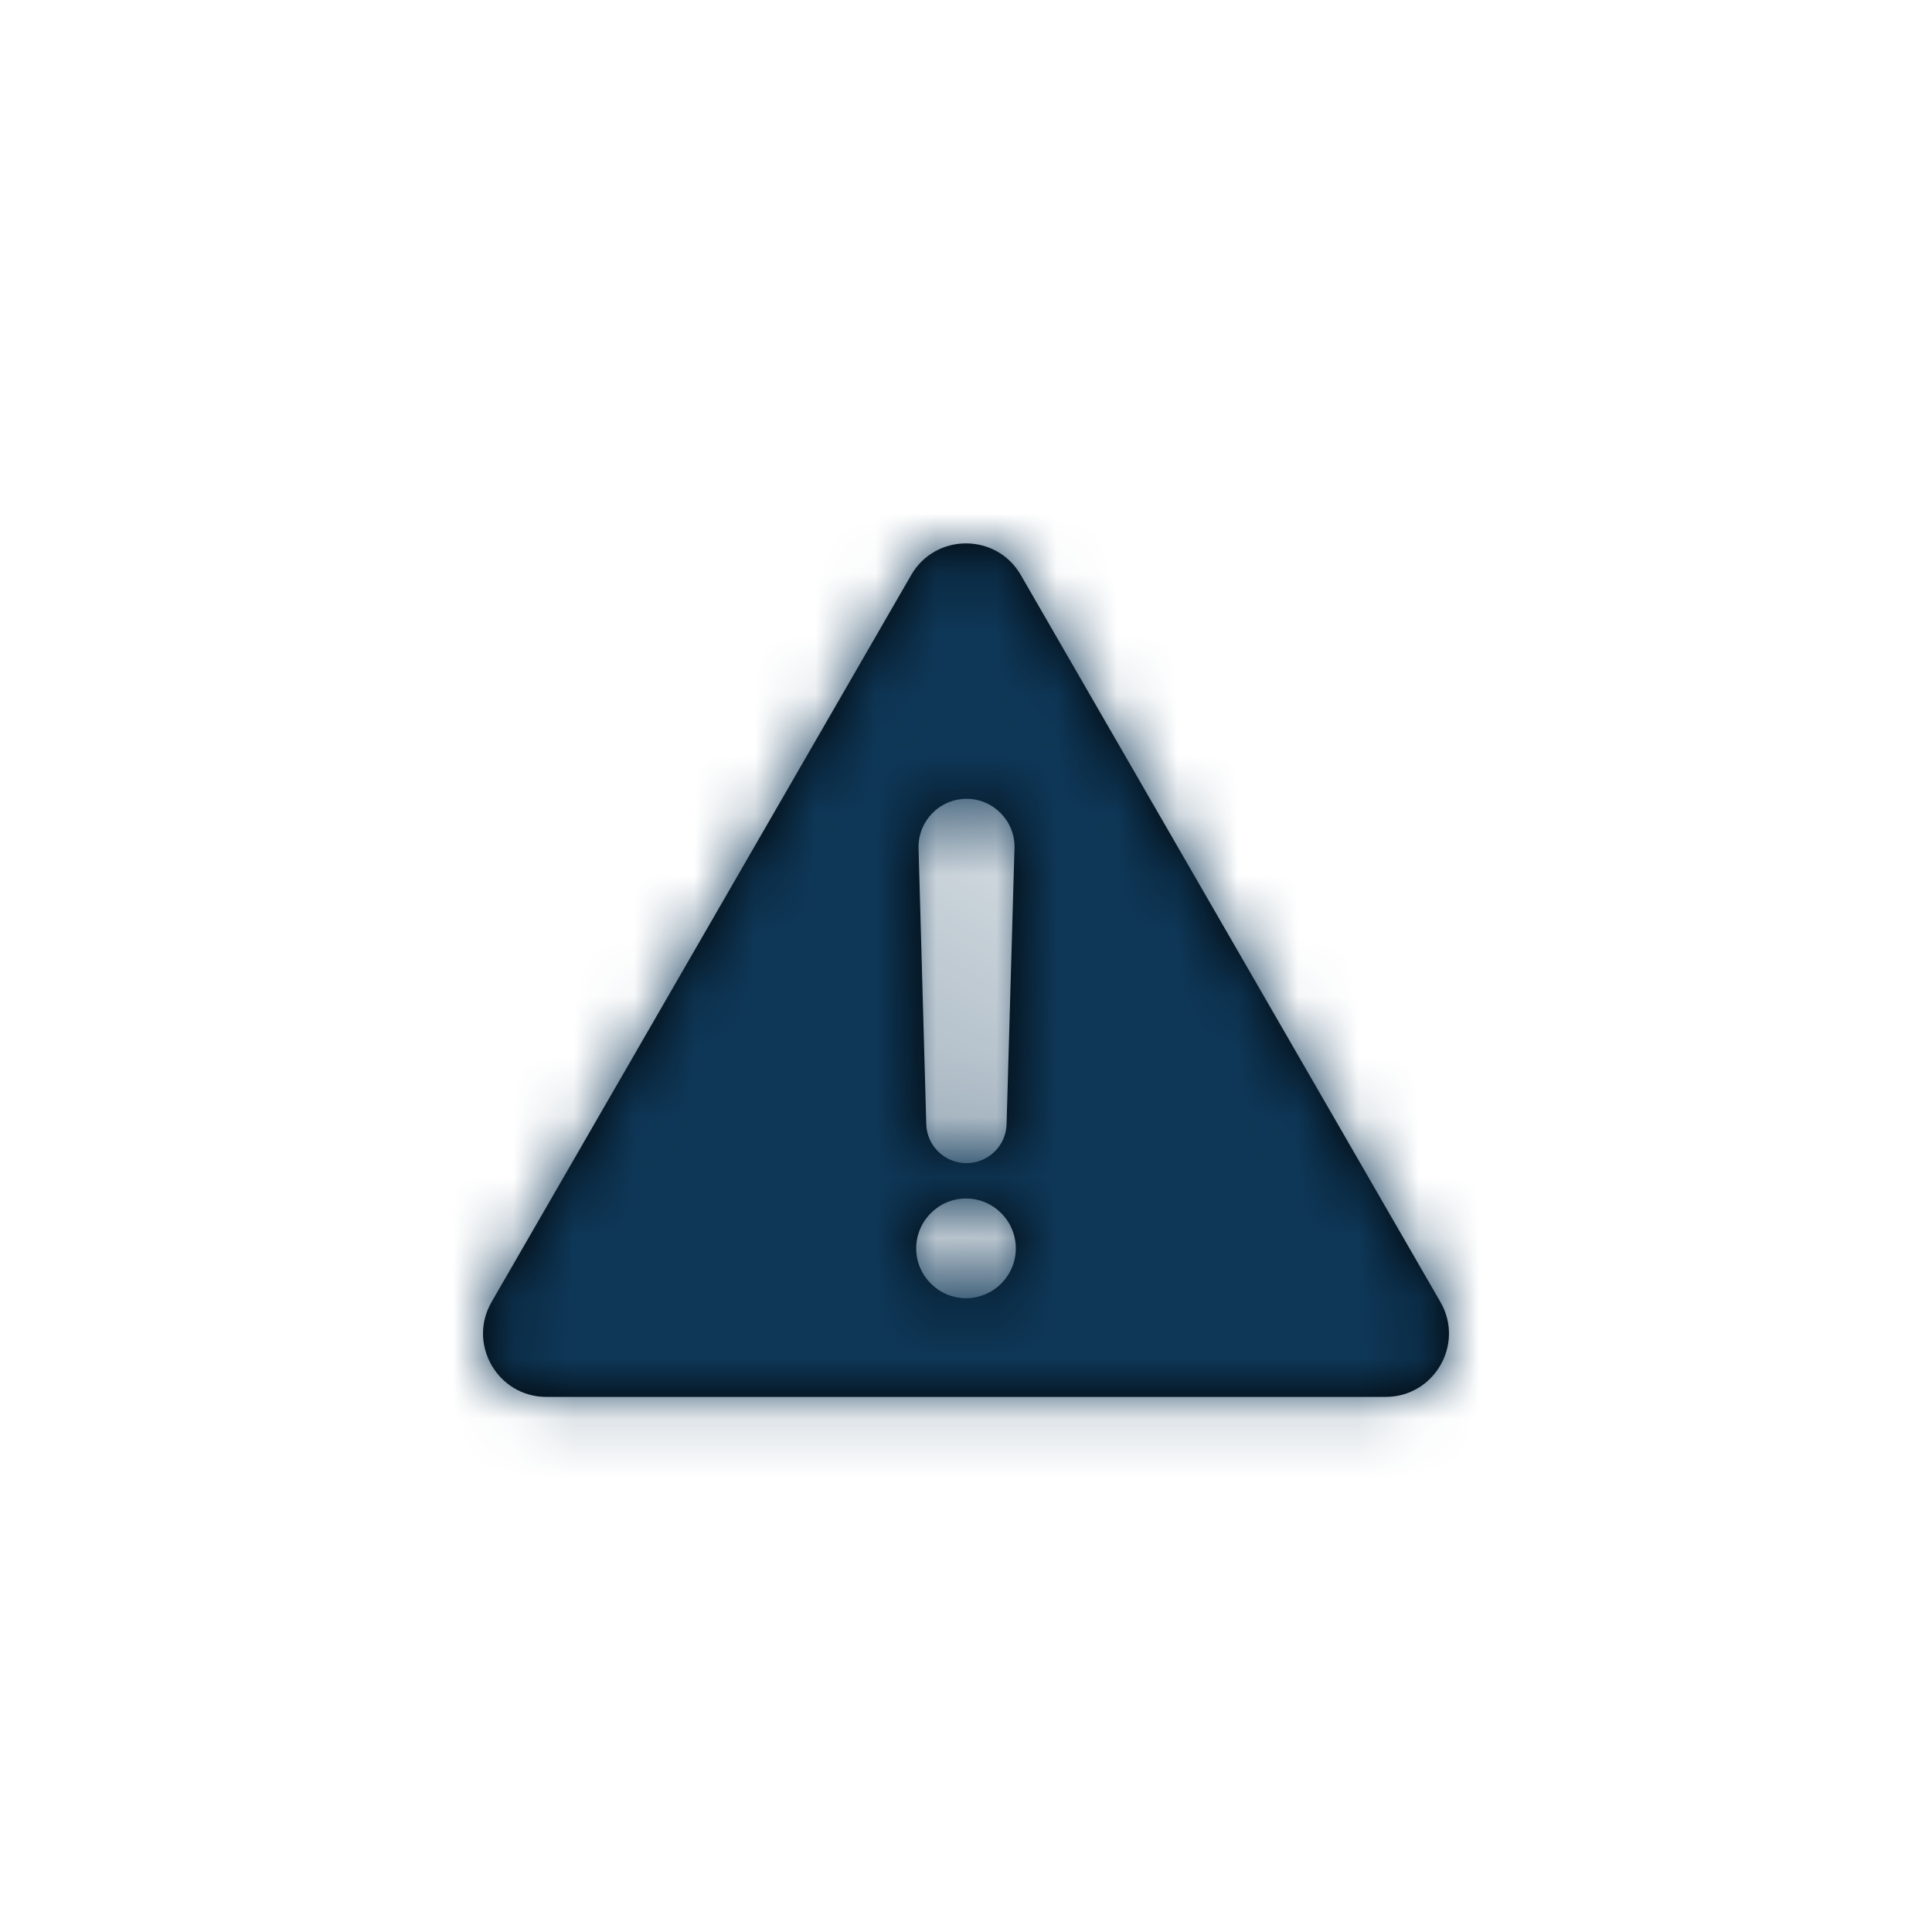 <?xml version="1.0" encoding="UTF-8"?>
<svg width="32px" height="32px" viewBox="0 0 32 32" version="1.1" xmlns="http://www.w3.org/2000/svg" xmlns:xlink="http://www.w3.org/1999/xlink">
    <!-- Generator: sketchtool 46.2 (44496) - http://www.bohemiancoding.com/sketch -->
    <title>icon/solid/error</title>
    <desc>Created with sketchtool.</desc>
    <defs>
        <path d="M23.858,21.565 L16.907,9.523 C16.504,8.826 15.496,8.826 15.093,9.523 L8.142,21.565 C7.739,22.262 8.243,23.137 9.049,23.137 L22.951,23.137 C23.757,23.137 24.261,22.262 23.858,21.565 L23.858,21.565 Z M16.01,13.231 C16.455,13.231 16.816,13.601 16.803,14.047 L16.672,18.62 C16.662,18.98 16.367,19.265 16.007,19.265 C15.646,19.265 15.351,18.977 15.342,18.62 L15.214,14.047 C15.204,13.601 15.561,13.231 16.01,13.231 L16.01,13.231 Z M16,21.502 C15.545,21.502 15.175,21.132 15.175,20.677 C15.175,20.222 15.545,19.851 16,19.851 C16.455,19.851 16.825,20.222 16.825,20.677 C16.825,21.132 16.455,21.502 16,21.502 L16,21.502 Z" id="path-1"></path>
    </defs>
    <g id="Symbols" stroke="none" stroke-width="1" fill="none" fill-rule="evenodd">
        <g id="icon/solid/error">
            <mask id="mask-2" fill="white">
                <use xlink:href="#path-1"></use>
            </mask>
            <use id="error" fill="#000000" xlink:href="#path-1"></use>
            <g id="color/solid/primary" mask="url(#mask-2)" fill="#0E3757">
                <g transform="translate(-23, -23)" id="color">
                    <rect x="0" y="0" width="80" height="80"></rect>
                </g>
            </g>
        </g>
    </g>
</svg>